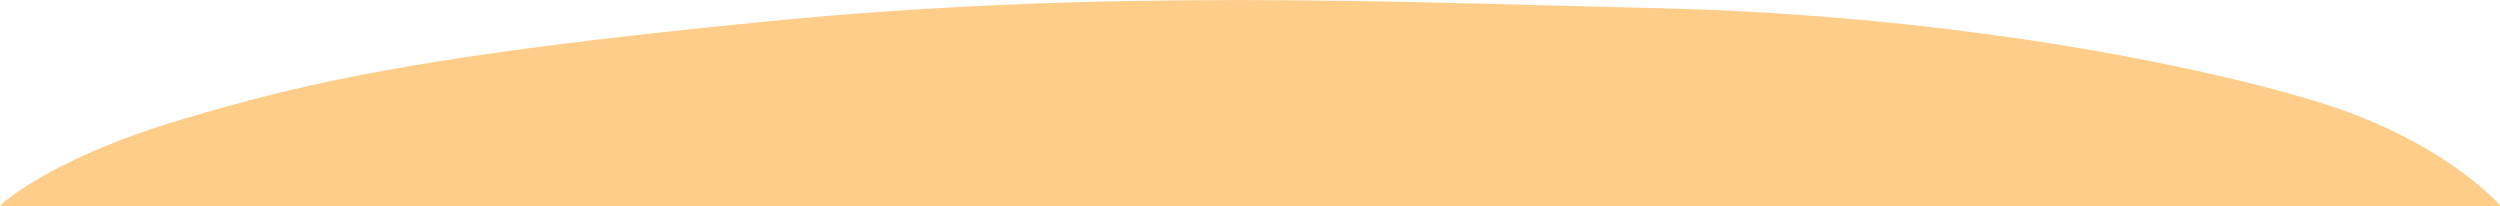 <?xml version="1.0" encoding="iso-8859-1"?>
<!-- Generator: Adobe Illustrator 16.0.0, SVG Export Plug-In . SVG Version: 6.00 Build 0)  -->
<!DOCTYPE svg PUBLIC "-//W3C//DTD SVG 1.1//EN" "http://www.w3.org/Graphics/SVG/1.1/DTD/svg11.dtd">
<svg version="1.1" id="Layer_1" xmlns="http://www.w3.org/2000/svg" xmlns:xlink="http://www.w3.org/1999/xlink" x="0px" y="0px"
	 width="23.797px" height="1.962px" viewBox="0 0 23.797 1.962" style="enable-background:new 0 0 23.797 1.962;"
	 xml:space="preserve">
<path style="fill:#FFCD8A;" d="M23.793,1.962H0.043L0,1.957c0,0,0.453-0.438,1.706-0.813S4.106,0.517,7.3,0.204
	c3.194-0.313,5.887-0.188,8.516-0.125c2.631,0.063,4.947,0.501,6.199,0.876c1.254,0.376,1.781,1,1.781,1L23.793,1.962z"/>
</svg>

